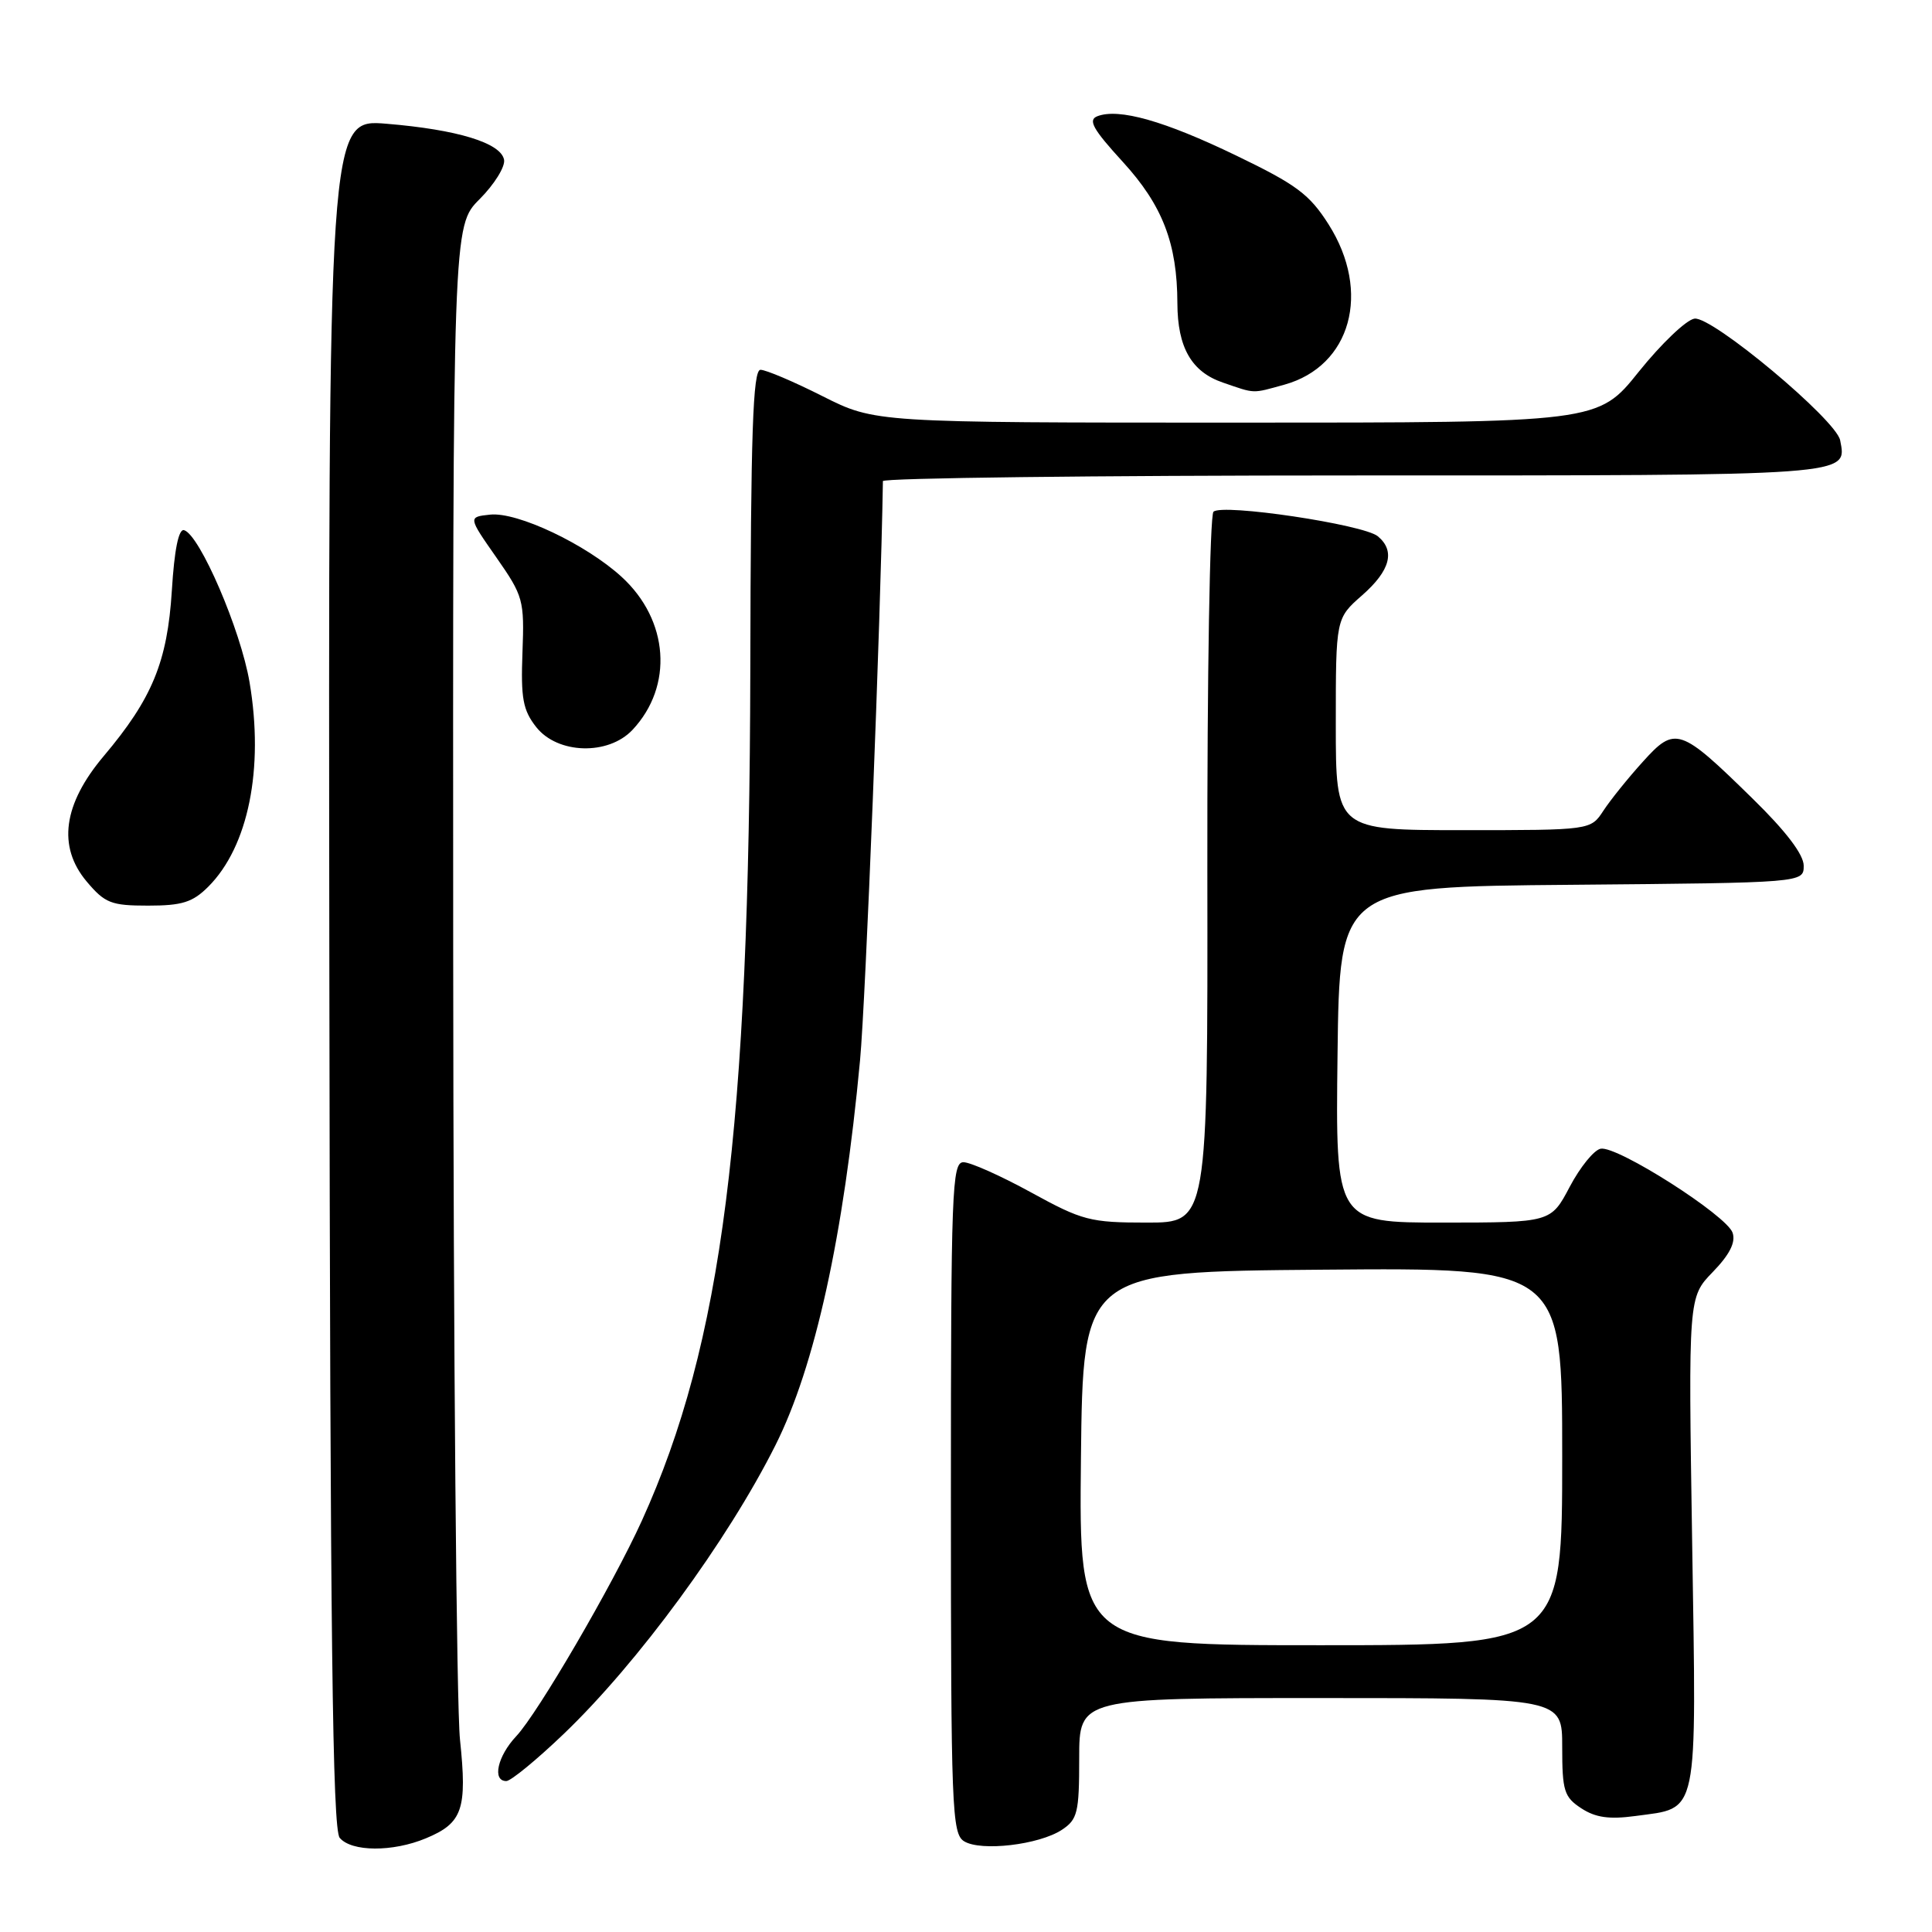 <?xml version="1.0" encoding="UTF-8" standalone="no"?>
<!DOCTYPE svg PUBLIC "-//W3C//DTD SVG 1.1//EN" "http://www.w3.org/Graphics/SVG/1.1/DTD/svg11.dtd" >
<svg xmlns="http://www.w3.org/2000/svg" xmlns:xlink="http://www.w3.org/1999/xlink" version="1.1" viewBox="0 0 256 256">
 <g >
 <path fill="currentColor"
d=" M 56.45 243.58 C 61.30 241.56 61.92 239.74 60.95 230.50 C 60.49 226.10 60.08 179.17 60.05 126.22 C 60.00 29.93 60.00 29.93 63.56 26.38 C 65.51 24.42 66.97 22.07 66.79 21.16 C 66.36 18.94 60.64 17.18 51.24 16.40 C 43.50 15.75 43.50 15.75 43.64 128.89 C 43.75 216.85 44.06 242.36 45.01 243.52 C 46.57 245.39 52.05 245.42 56.45 243.58 Z  M 140.69 242.47 C 142.78 241.09 143.00 240.21 143.00 232.98 C 143.00 225.00 143.00 225.00 175.00 225.00 C 207.00 225.00 207.00 225.00 207.00 231.48 C 207.00 237.30 207.25 238.12 209.53 239.61 C 211.41 240.84 213.23 241.10 216.70 240.63 C 225.17 239.47 224.79 241.27 224.22 204.42 C 223.71 171.89 223.71 171.89 226.95 168.55 C 229.18 166.25 230.01 164.62 229.58 163.35 C 228.82 161.06 214.30 151.80 212.10 152.21 C 211.22 152.37 209.38 154.64 208.00 157.25 C 205.50 161.99 205.50 161.99 191.23 162.00 C 176.96 162.00 176.96 162.00 177.23 139.75 C 177.50 117.50 177.50 117.50 208.25 117.24 C 239.00 116.97 239.00 116.97 239.00 114.71 C 239.00 113.24 236.65 110.14 232.25 105.84 C 222.60 96.38 221.98 96.17 217.68 100.94 C 215.74 103.08 213.39 106.00 212.46 107.42 C 210.77 110.00 210.77 110.00 193.88 110.00 C 177.00 110.00 177.00 110.00 177.00 95.97 C 177.00 81.94 177.00 81.94 180.50 78.87 C 184.22 75.60 184.91 73.00 182.57 71.06 C 180.68 69.49 161.91 66.69 160.79 67.81 C 160.31 68.29 159.95 89.67 159.98 115.34 C 160.04 162.00 160.04 162.00 151.97 162.00 C 144.44 162.00 143.42 161.73 136.62 158.00 C 132.61 155.80 128.58 154.00 127.66 154.00 C 126.14 154.00 126.00 157.65 126.00 198.45 C 126.00 239.71 126.13 242.98 127.75 243.98 C 129.98 245.35 137.66 244.45 140.69 242.47 Z  M 74.70 229.75 C 84.51 220.36 96.41 204.14 102.75 191.50 C 107.99 181.07 111.79 163.76 113.96 140.50 C 114.71 132.47 116.69 82.39 116.99 63.75 C 116.99 63.34 145.07 63.00 179.38 63.00 C 245.87 63.00 244.74 63.08 243.83 58.34 C 243.30 55.62 226.86 41.88 224.53 42.22 C 223.45 42.37 220.13 45.54 217.15 49.25 C 211.75 56.00 211.75 56.00 163.85 56.00 C 115.95 56.00 115.95 56.00 109.00 52.50 C 105.18 50.57 101.48 49.00 100.77 49.00 C 99.76 49.00 99.48 57.25 99.42 88.75 C 99.29 149.84 95.70 178.04 85.05 201.50 C 81.21 209.95 71.27 227.01 68.41 230.05 C 65.92 232.70 65.18 236.00 67.09 236.00 C 67.68 236.00 71.11 233.19 74.70 229.75 Z  M 27.60 117.49 C 32.91 112.18 35.00 101.84 33.07 90.42 C 31.90 83.47 26.46 70.85 24.39 70.25 C 23.67 70.04 23.10 72.86 22.77 78.26 C 22.18 87.69 20.17 92.57 13.74 100.19 C 8.36 106.57 7.60 112.18 11.48 116.80 C 13.91 119.68 14.72 120.00 19.63 120.00 C 24.13 120.00 25.53 119.56 27.60 117.49 Z  M 83.81 96.71 C 89.25 90.91 88.64 82.18 82.37 76.44 C 77.65 72.12 68.56 67.81 64.95 68.19 C 62.02 68.50 62.02 68.50 65.76 73.85 C 69.34 78.98 69.49 79.51 69.23 86.44 C 69.00 92.53 69.29 94.10 71.05 96.34 C 73.88 99.93 80.59 100.13 83.81 96.71 Z  M 170.19 50.97 C 179.02 48.51 181.73 38.70 176.05 29.74 C 173.52 25.75 171.79 24.46 163.80 20.61 C 154.28 16.01 148.25 14.31 145.41 15.40 C 144.13 15.89 144.80 17.10 148.77 21.44 C 154.04 27.20 155.99 32.25 156.01 40.19 C 156.03 46.04 157.88 49.27 162.03 50.69 C 166.39 52.19 165.84 52.17 170.19 50.97 Z  M 143.23 193.25 C 143.50 168.50 143.50 168.50 175.25 168.24 C 207.00 167.97 207.00 167.97 207.00 192.99 C 207.00 218.00 207.00 218.00 174.98 218.00 C 142.97 218.00 142.97 218.00 143.23 193.25 Z "/>
</g>
</svg>